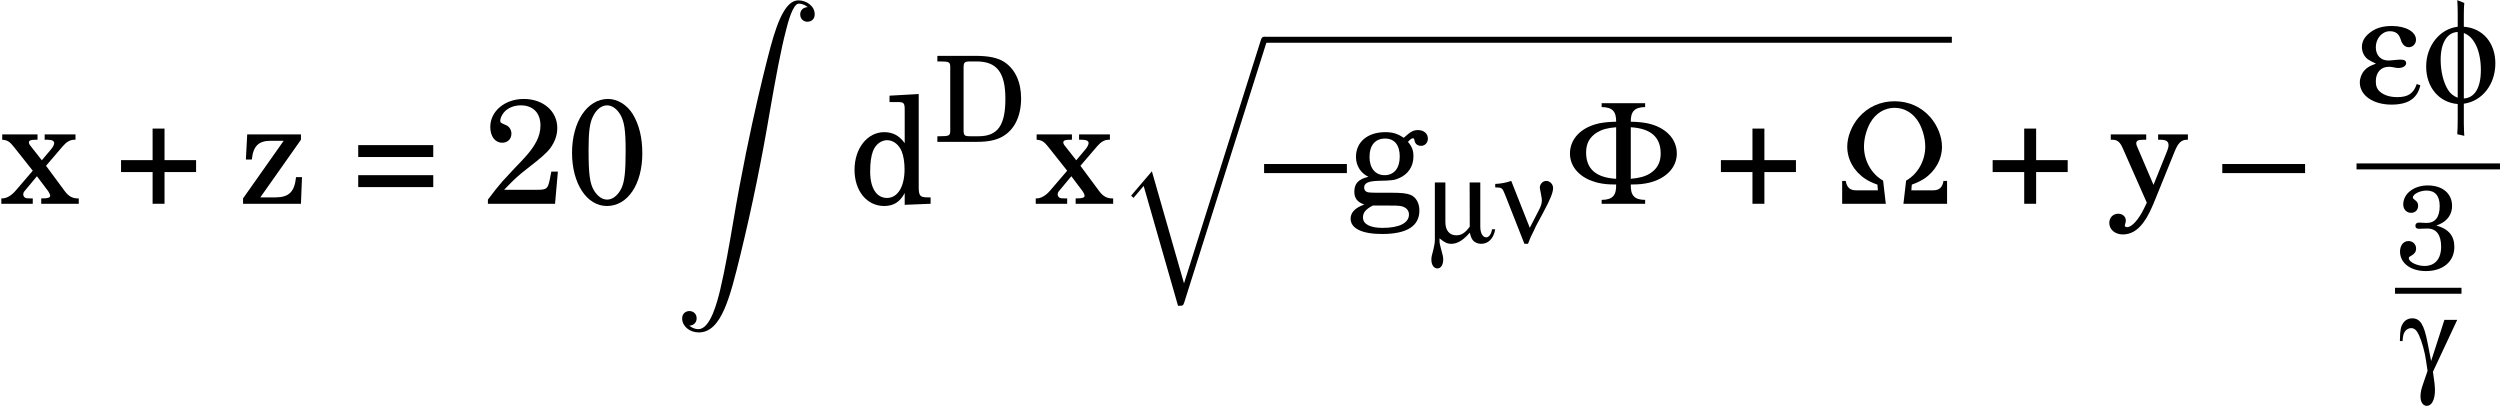 <?xml version='1.0' encoding='UTF-8'?>
<!-- This file was generated by dvisvgm 3.2.2 -->
<svg version='1.1' xmlns='http://www.w3.org/2000/svg' xmlns:xlink='http://www.w3.org/1999/xlink' width='166.66pt' height='27.127pt' viewBox='87.928 -27.127 166.66 27.127'>
<defs>
<use id='g1-70' xlink:href='#g0-70' transform='scale(1.25)'/>
<use id='g1-87' xlink:href='#g0-87' transform='scale(1.25)'/>
<use id='g1-101' xlink:href='#g0-101' transform='scale(1.25)'/>
<use id='g1-102' xlink:href='#g0-102' transform='scale(1.25)'/>
<path id='g6-90' d='M1.036 21.689C1.355 21.669 1.524 21.45 1.524 21.2C1.524 20.872 1.275 20.712 1.046 20.712C.807 20.712 .558 20.862 .558 21.21C.558 21.719 1.056 22.137 1.664 22.137C3.178 22.137 3.746 19.806 4.453 16.917C5.22 13.768 5.868 10.59 6.406 7.392C6.775 5.27 7.143 3.278 7.482 1.993C7.601 1.504 7.94 .219 8.329 .219C8.638 .219 8.887 .408 8.927 .448C8.598 .468 8.428 .687 8.428 .936C8.428 1.265 8.677 1.425 8.907 1.425C9.146 1.425 9.395 1.275 9.395 .927C9.395 .389 8.857 0 8.309 0C7.552 0 6.994 1.086 6.446 3.118C6.416 3.228 5.061 8.229 3.965 14.745C3.706 16.269 3.417 17.933 3.088 19.318C2.909 20.045 2.451 21.918 1.644 21.918C1.285 21.918 1.046 21.689 1.036 21.689Z'/>
<path id='g6-113' d='M4.623 16.04L2.481 8.568L1.096 10.192L1.255 10.341L1.933 9.544L4.224 17.534C4.553 17.534 4.563 17.534 4.643 17.295L10.112 0C10.162-.149 10.162-.189 10.162-.199C10.162-.309 10.082-.399 9.963-.399C9.813-.399 9.773-.269 9.733-.139L4.623 16.04Z'/>
<use id='g5-43' xlink:href='#g3-43' transform='scale(1.25)'/>
<use id='g5-48' xlink:href='#g3-48' transform='scale(1.25)'/>
<use id='g5-50' xlink:href='#g3-50' transform='scale(1.25)'/>
<use id='g5-61' xlink:href='#g3-61' transform='scale(1.25)'/>
<use id='g5-100' xlink:href='#g3-100' transform='scale(1.25)'/>
<use id='g5-103' xlink:href='#g3-103' transform='scale(1.25)'/>
<use id='g5-120' xlink:href='#g3-120' transform='scale(1.25)'/>
<use id='g5-121' xlink:href='#g3-121' transform='scale(1.25)'/>
<use id='g5-122' xlink:href='#g3-122' transform='scale(1.25)'/>
<use id='g5-150' xlink:href='#g3-150' transform='scale(1.25)'/>
<path id='g0-70' d='M1.897 0H4.216V-.207C3.642-.215 3.435-.438 3.451-1.028C3.905-1.028 4.097-1.052 4.4-1.116C5.324-1.331 5.906-1.929 5.906-2.678C5.906-3.467 5.308-4.081 4.352-4.288C4.073-4.344 3.818-4.368 3.451-4.376C3.443-4.926 3.658-5.149 4.216-5.157V-5.364H1.897V-5.157C2.463-5.149 2.678-4.933 2.67-4.376C2.295-4.368 2.04-4.344 1.761-4.288C.805-4.081 .207-3.467 .207-2.678C.207-1.929 .789-1.331 1.714-1.116C2.016-1.052 2.208-1.028 2.67-1.028C2.686-.438 2.479-.215 1.897-.207V0ZM2.67-1.331C1.594-1.395 1.068-1.857 1.068-2.734C1.068-3.212 1.251-3.547 1.634-3.794C1.913-3.961 2.176-4.041 2.67-4.081V-1.331ZM3.451-4.081C4.519-4.017 5.045-3.555 5.045-2.678C5.045-2.2 4.862-1.865 4.479-1.618C4.2-1.451 3.937-1.379 3.451-1.331V-4.081Z'/>
<path id='g0-87' d='M2.598 0L2.455-1.235C1.833-1.586 1.435-2.295 1.435-3.045C1.435-3.459 1.554-3.929 1.761-4.304C2.048-4.822 2.527-5.117 3.068-5.117S4.089-4.822 4.376-4.304C4.583-3.929 4.702-3.459 4.702-3.045C4.702-2.295 4.304-1.586 3.682-1.235L3.539 0H5.866V-1.219H5.675C5.619-.869 5.444-.717 5.125-.717H3.961L3.985-1.02C4.264-1.124 4.431-1.203 4.623-1.323C5.228-1.714 5.595-2.359 5.595-3.045C5.595-3.571 5.364-4.16 4.981-4.607C4.495-5.165 3.826-5.467 3.068-5.467S1.642-5.165 1.156-4.607C.773-4.16 .542-3.571 .542-3.045C.542-2.359 .909-1.714 1.514-1.323C1.698-1.203 1.865-1.124 2.152-1.02L2.176-.717H1.012C.693-.717 .518-.869 .462-1.219H.271V0H2.598Z'/>
<path id='g0-101' d='M3.212-.996C3.045-.494 2.75-.295 2.176-.295C1.793-.295 1.474-.391 1.251-.582C1.092-.725 1.028-.885 1.028-1.14C1.028-1.61 1.299-1.913 1.722-1.913C1.801-1.913 1.873-1.905 1.953-1.889C2.056-1.865 2.152-1.849 2.232-1.849C2.471-1.849 2.646-1.961 2.646-2.104C2.646-2.232 2.55-2.295 2.367-2.295C2.303-2.295 2.24-2.295 2.096-2.279C1.833-2.256 1.769-2.248 1.698-2.248C1.291-2.248 1.028-2.527 1.028-2.957C1.028-3.427 1.363-3.81 1.777-3.81C2.064-3.81 2.248-3.682 2.335-3.427C2.375-3.308 2.399-3.244 2.407-3.228C2.495-3.053 2.63-2.957 2.79-2.957C2.997-2.957 3.172-3.132 3.172-3.355C3.172-3.778 2.63-4.089 1.889-4.089C1.387-4.089 1.02-3.977 .709-3.73C.422-3.507 .287-3.26 .287-2.965C.287-2.702 .406-2.463 .606-2.311C.717-2.24 .789-2.2 1.036-2.08C.717-1.969 .566-1.881 .422-1.722C.271-1.554 .175-1.307 .175-1.076C.175-.391 .877 .104 1.865 .104C2.75 .104 3.244-.223 3.403-.925L3.212-.996Z'/>
<path id='g0-102' d='M2.224 .056C3.204-.08 3.905-.972 3.905-2.096C3.905-3.188 3.236-3.977 2.224-4.049V-4.686C2.224-4.981 2.232-5.133 2.248-5.316L1.873-5.467C1.889-5.276 1.897-5.077 1.897-4.758V-4.049C.94-3.937 .215-3.029 .215-1.929C.215-.821 .901-.008 1.897 .072V.877C1.897 1.235 1.889 1.459 1.873 1.682L2.248 1.769C2.232 1.506 2.232 1.482 2.224 1.132V.917V.056ZM1.897-.263C1.674-.351 1.514-.478 1.395-.662C1.14-1.052 .988-1.658 .988-2.287C.988-3.188 1.331-3.746 1.897-3.77V-.263ZM2.224-3.714C2.79-3.507 3.132-2.75 3.132-1.737C3.132-.797 2.805-.255 2.224-.223V-3.714Z'/>
<path id='g0-103' d='M3.005-3.985L2.12-1.243L1.881-2.471C1.642-3.69 1.387-4.089 .853-4.089C.614-4.089 .399-3.977 .271-3.794C.096-3.547 .056-3.347 .04-2.678V-2.574H.215C.231-2.79 .247-2.909 .279-3.021C.367-3.276 .558-3.435 .789-3.435C1.004-3.435 1.156-3.3 1.307-2.973C1.498-2.558 1.706-1.833 1.785-1.243L1.881-.582C1.857-.502 1.769-.247 1.618 .183C1.459 .622 1.411 .853 1.411 1.124C1.411 1.498 1.578 1.745 1.833 1.745C2.16 1.745 2.375 1.339 2.375 .701C2.375 .454 2.335 .072 2.24-.526L3.858-3.985H3.005Z'/>
<path id='g0-109' d='M3.523-3.985H2.813L2.821-1.044C2.534-.638 2.264-.462 1.929-.462C1.467-.462 1.196-.789 1.196-1.347V-3.985H.494V-.159C.494 .008 .462 .207 .406 .446C.271 .94 .263 .988 .263 1.172C.263 1.506 .43 1.745 .662 1.745S1.052 1.506 1.052 1.156C1.052 .988 1.028 .885 .901 .422C.821 .135 .805 .056 .805-.167V-.263C1.14 .016 1.323 .104 1.594 .104C1.993 .104 2.399-.143 2.821-.638C2.885-.383 2.925-.287 3.005-.167C3.124 0 3.339 .104 3.571 .104C4.065 .104 4.407-.247 4.519-.861L4.304-.869C4.272-.566 4.105-.327 3.921-.327C3.682-.327 3.523-.614 3.523-1.044V-3.985Z'/>
<path id='g0-110' d='M-.072-3.658C.383-3.65 .399-3.634 .59-3.156L1.873 .104H2.112C2.279-.335 2.287-.351 2.495-.757C2.55-.869 2.598-.98 2.646-1.084L3.116-1.961C3.595-2.845 3.786-3.324 3.786-3.61C3.786-3.873 3.579-4.089 3.324-4.089C3.1-4.089 2.901-3.881 2.901-3.642C2.901-3.595 2.909-3.571 2.981-3.196C3.021-2.997 3.037-2.877 3.037-2.79C3.037-2.582 2.973-2.383 2.782-2.032L2.232-.964L.996-4.089C.638-3.969 .319-3.905-.072-3.889V-3.658Z'/>
<path id='g3-43' d='M2.088-2.327H.405V-1.691H2.088V0H2.724V-1.691H4.407V-2.327H2.724V-4.01H2.088V-2.327Z'/>
<path id='g3-48' d='M2.255-5.59C1.143-5.59 .333-4.375 .333-2.716C.333-1.08 1.12 .119 2.192 .119C3.303 .119 4.081-1.04 4.081-2.692C4.081-3.533 3.907-4.232 3.573-4.78C3.263-5.28 2.755-5.59 2.255-5.59ZM2.199-5.249C2.462-5.249 2.716-5.074 2.906-4.756C3.121-4.391 3.192-3.923 3.192-2.835C3.192-1.723 3.136-1.199 2.978-.85C2.795-.461 2.509-.222 2.207-.222C1.945-.222 1.691-.397 1.501-.715C1.278-1.088 1.215-1.588 1.215-2.882C1.215-3.803 1.27-4.272 1.429-4.613C1.612-5.018 1.898-5.249 2.199-5.249Z'/>
<path id='g3-50' d='M4.01-1.715H3.66L3.581-1.31C3.478-.802 3.414-.746 2.922-.746H1.143C1.691-1.318 1.874-1.485 2.382-1.882C3.105-2.438 3.414-2.716 3.597-2.954C3.851-3.303 3.978-3.66 3.978-4.042C3.978-4.939 3.224-5.59 2.192-5.59C1.183-5.59 .405-4.939 .405-4.097C.405-3.597 .659-3.256 1.04-3.256C1.334-3.256 1.532-3.454 1.532-3.74C1.532-3.938 1.421-4.121 1.247-4.192C.953-4.32 .937-4.327 .937-4.431C.937-4.55 1.016-4.732 1.128-4.867C1.326-5.106 1.66-5.249 2.033-5.249C2.684-5.249 3.081-4.844 3.081-4.177C3.081-3.589 2.803-3.057 2.144-2.358L1.675-1.866C1.397-1.572 1.191-1.35 1.056-1.199C.77-.865 .627-.683 .278-.222V0H3.859L4.01-1.715Z'/>
<path id='g3-51' d='M2.747-2.922C2.859-2.962 2.874-2.962 2.93-2.986C3.486-3.216 3.803-3.66 3.803-4.224C3.803-5.05 3.168-5.59 2.184-5.59C1.255-5.59 .548-5.042 .548-4.32C.548-3.994 .77-3.764 1.072-3.764C1.35-3.764 1.54-3.954 1.54-4.24C1.54-4.407 1.477-4.518 1.294-4.645C1.215-4.701 1.191-4.74 1.191-4.788C1.191-5.01 1.66-5.249 2.104-5.249C2.676-5.249 2.978-4.891 2.978-4.216C2.978-3.478 2.676-3.089 2.104-3.089C2.033-3.089 1.906-3.097 1.787-3.105C1.723-3.113 1.66-3.113 1.612-3.113C1.445-3.113 1.358-3.041 1.358-2.898C1.358-2.763 1.445-2.7 1.604-2.7C1.628-2.7 1.691-2.7 1.795-2.708C2.096-2.716 2.104-2.716 2.168-2.716C2.755-2.716 3.073-2.295 3.073-1.509C3.073-.691 2.668-.222 1.961-.222C1.461-.222 .921-.492 .921-.738C.921-.81 .937-.826 1.096-.913C1.318-1.048 1.405-1.183 1.405-1.382C1.405-1.667 1.191-1.882 .897-1.882C.564-1.882 .333-1.596 .333-1.183C.333-.413 1.04 .119 2.057 .119C3.2 .119 3.954-.516 3.954-1.493C3.954-2.239 3.565-2.692 2.747-2.922Z'/>
<path id='g3-61' d='M.405-.889H4.407V-1.525H.405V-.889ZM.405-2.493H4.407V-3.128H.405V-2.493Z'/>
<path id='g3-68' d='M1.088-.977V-.746C1.088-.413 1.016-.373 .381-.373H.23V0H2.898C3.605 0 4.145-.111 4.566-.349C5.368-.802 5.812-1.707 5.812-2.898C5.812-3.986 5.415-4.852 4.685-5.328C4.248-5.606 3.66-5.733 2.755-5.733H.23V-5.36H.381C1.016-5.36 1.088-5.32 1.088-4.987V-4.756V-.977ZM2.43-.373C2.033-.373 1.977-.421 1.977-.81V-4.915C1.977-5.304 2.033-5.36 2.43-5.36H2.843C4.2-5.36 4.764-4.621 4.764-2.866C4.764-1.088 4.248-.373 2.97-.373H2.43Z'/>
<path id='g3-100' d='M3.017 .056L4.399 0V-.341H4.256C3.827-.341 3.764-.421 3.764-.921V-5.852L2.207-5.765V-5.423H2.676C2.962-5.423 3.017-5.368 3.017-5.026V-3.232C2.724-3.637 2.382-3.819 1.922-3.819C1.024-3.819 .341-2.954 .341-1.81C.341-.683 1 .119 1.922 .119C2.422 .119 2.763-.095 3.017-.572V.056ZM2.08-3.391C2.406-3.391 2.716-3.152 2.859-2.787C2.954-2.549 3.009-2.215 3.009-1.834C3.009-.913 2.644-.31 2.072-.31C1.517-.31 1.175-.834 1.175-1.715C1.175-2.184 1.223-2.541 1.326-2.811C1.461-3.16 1.755-3.391 2.08-3.391Z'/>
<path id='g3-103' d='M1.556-.588C1.12-.596 1.096-.603 1-.659C.945-.691 .905-.778 .905-.865C.905-1.104 1.12-1.207 1.652-1.223C2.406-1.239 2.525-1.255 2.787-1.374C3.263-1.588 3.533-2.001 3.533-2.525C3.533-2.843 3.462-3.041 3.24-3.303C3.375-3.446 3.446-3.494 3.51-3.494C3.549-3.494 3.573-3.47 3.589-3.383C3.621-3.192 3.748-3.089 3.946-3.089S4.304-3.256 4.304-3.47C4.304-3.74 4.089-3.93 3.78-3.93C3.526-3.93 3.383-3.851 3.017-3.518C2.684-3.74 2.43-3.819 2.033-3.819C1.088-3.819 .468-3.295 .468-2.501C.468-2.033 .723-1.628 1.135-1.437C.603-1.318 .381-1.08 .381-.643C.381-.294 .54-.087 .913 .04C.421 .214 .183 .468 .183 .794C.183 1.318 .794 1.612 1.858 1.612C3.184 1.612 3.851 1.191 3.851 .357C3.851-.04 3.668-.357 3.375-.476C3.168-.556 2.914-.588 2.366-.588H1.556ZM2.025-3.478C2.525-3.478 2.803-3.128 2.803-2.517C2.803-1.898 2.501-1.525 1.993-1.525C1.501-1.525 1.191-1.898 1.191-2.493C1.191-3.121 1.493-3.478 2.025-3.478ZM1.953 .095C2.612 .095 2.66 .095 2.779 .111C3.097 .143 3.295 .318 3.295 .572C3.295 1.024 2.779 1.286 1.89 1.286C1.223 1.286 .842 1.088 .842 .731C.842 .468 .985 .294 1.366 .095H1.953Z'/>
<path id='g3-120' d='M2.454-2.025L3.359-3.081C3.549-3.303 3.748-3.414 3.954-3.414H4.026V-3.7H2.382V-3.414H2.533C2.771-3.414 2.89-3.351 2.89-3.24C2.89-3.16 2.835-3.041 2.731-2.914L2.231-2.319L1.62-3.097C1.572-3.152 1.54-3.224 1.54-3.271C1.54-3.375 1.644-3.414 1.89-3.414H2.001V-3.7H.119V-3.414C.413-3.391 .516-3.319 .778-2.986L1.747-1.763L.834-.699C.611-.437 .349-.286 .119-.286H.071V0H1.747V-.286H1.628C1.445-.286 1.405-.294 1.35-.318C1.286-.349 1.239-.429 1.239-.5C1.239-.556 1.263-.627 1.302-.667L1.969-1.469L2.573-.667C2.628-.588 2.676-.484 2.676-.429C2.676-.326 2.557-.286 2.255-.286H2.199V0H4.2V-.286H4.145C3.867-.286 3.66-.397 3.454-.675L2.454-2.025Z'/>
<path id='g3-121' d='M2.382-1.008L1.509-3.049C1.477-3.121 1.461-3.176 1.461-3.216C1.461-3.359 1.556-3.414 1.826-3.414H1.993V-3.7H.103V-3.414H.191C.445-3.414 .588-3.303 .731-2.986L2.025-.056L1.89 .222C1.604 .826 1.231 1.247 .977 1.247C.905 1.247 .85 1.215 .85 1.167C.85 1.151 .858 1.128 .865 1.096C.889 1.024 .905 .953 .905 .889C.905 .683 .731 .532 .5 .532C.222 .532 .024 .738 .024 1.024C.024 1.374 .333 1.636 .746 1.636C1.167 1.636 1.525 1.429 1.842 1C2.088 .667 2.247 .349 2.596-.532L3.502-2.771C3.7-3.256 3.867-3.414 4.169-3.414H4.216V-3.7H2.628V-3.414H2.755C3.057-3.414 3.184-3.327 3.184-3.121C3.184-3.041 3.16-2.938 3.105-2.803L2.382-1.008Z'/>
<path id='g3-122' d='M3.398-3.7H.532L.461-2.358H.778C.85-3.073 1.135-3.359 1.787-3.359H2.477L.31-.286V0H3.398L3.454-1.421H3.136C3.057-.635 2.755-.341 2.041-.341H1.231L3.398-3.414V-3.7Z'/>
<path id='g3-150' d='M0-2.12V-1.636H4.415V-2.12H0Z'/>
</defs>
<g id='page1'>
<use x='87.928' y='-13.543' xlink:href='#g5-120'/>
<use x='95.491' y='-13.543' xlink:href='#g5-43'/>
<use x='103.743' y='-13.543' xlink:href='#g5-122'/>
<use x='111.302' y='-13.543' xlink:href='#g5-61'/>
<use x='120.106' y='-13.543' xlink:href='#g5-50'/>
<use x='125.646' y='-13.543' xlink:href='#g5-48'/>
<use x='132.845' y='-27.103' xlink:href='#g6-90'/>
<use x='144.468' y='-13.543' xlink:href='#g5-100'/>
<use x='150.187' y='-17.671' xlink:href='#g3-68'/>
<use x='156.886' y='-13.543' xlink:href='#g5-120'/>
<use x='162.236' y='-24.276' xlink:href='#g6-113'/>
<rect x='172.198' y='-24.675' height='.398' width='45.848'/>
<use x='172.198' y='-13.543' xlink:href='#g5-150'/>
<use x='177.737' y='-13.543' xlink:href='#g5-103'/>
<use x='183.087' y='-10.977' xlink:href='#g0-109'/>
<use x='187.678' y='-10.977' xlink:href='#g0-110'/>
<use x='192.329' y='-13.543' xlink:href='#g1-70'/>
<use x='202.144' y='-13.543' xlink:href='#g5-43'/>
<use x='210.395' y='-13.543' xlink:href='#g1-87'/>
<use x='220.26' y='-13.543' xlink:href='#g5-43'/>
<use x='228.512' y='-13.543' xlink:href='#g5-121'/>
<use x='236.075' y='-13.543' xlink:href='#g5-150'/>
<use x='245.024' y='-20.283' xlink:href='#g1-101'/>
<use x='249.397' y='-20.283' xlink:href='#g1-102'/>
<rect x='245.024' y='-16.233' height='.398' width='9.564'/>
<use x='247.59' y='-9.175' xlink:href='#g3-51'/>
<rect x='247.59' y='-7.943' height='.398' width='4.431'/>
<use x='247.877' y='-1.817' xlink:href='#g0-103'/>
</g>
</svg>
